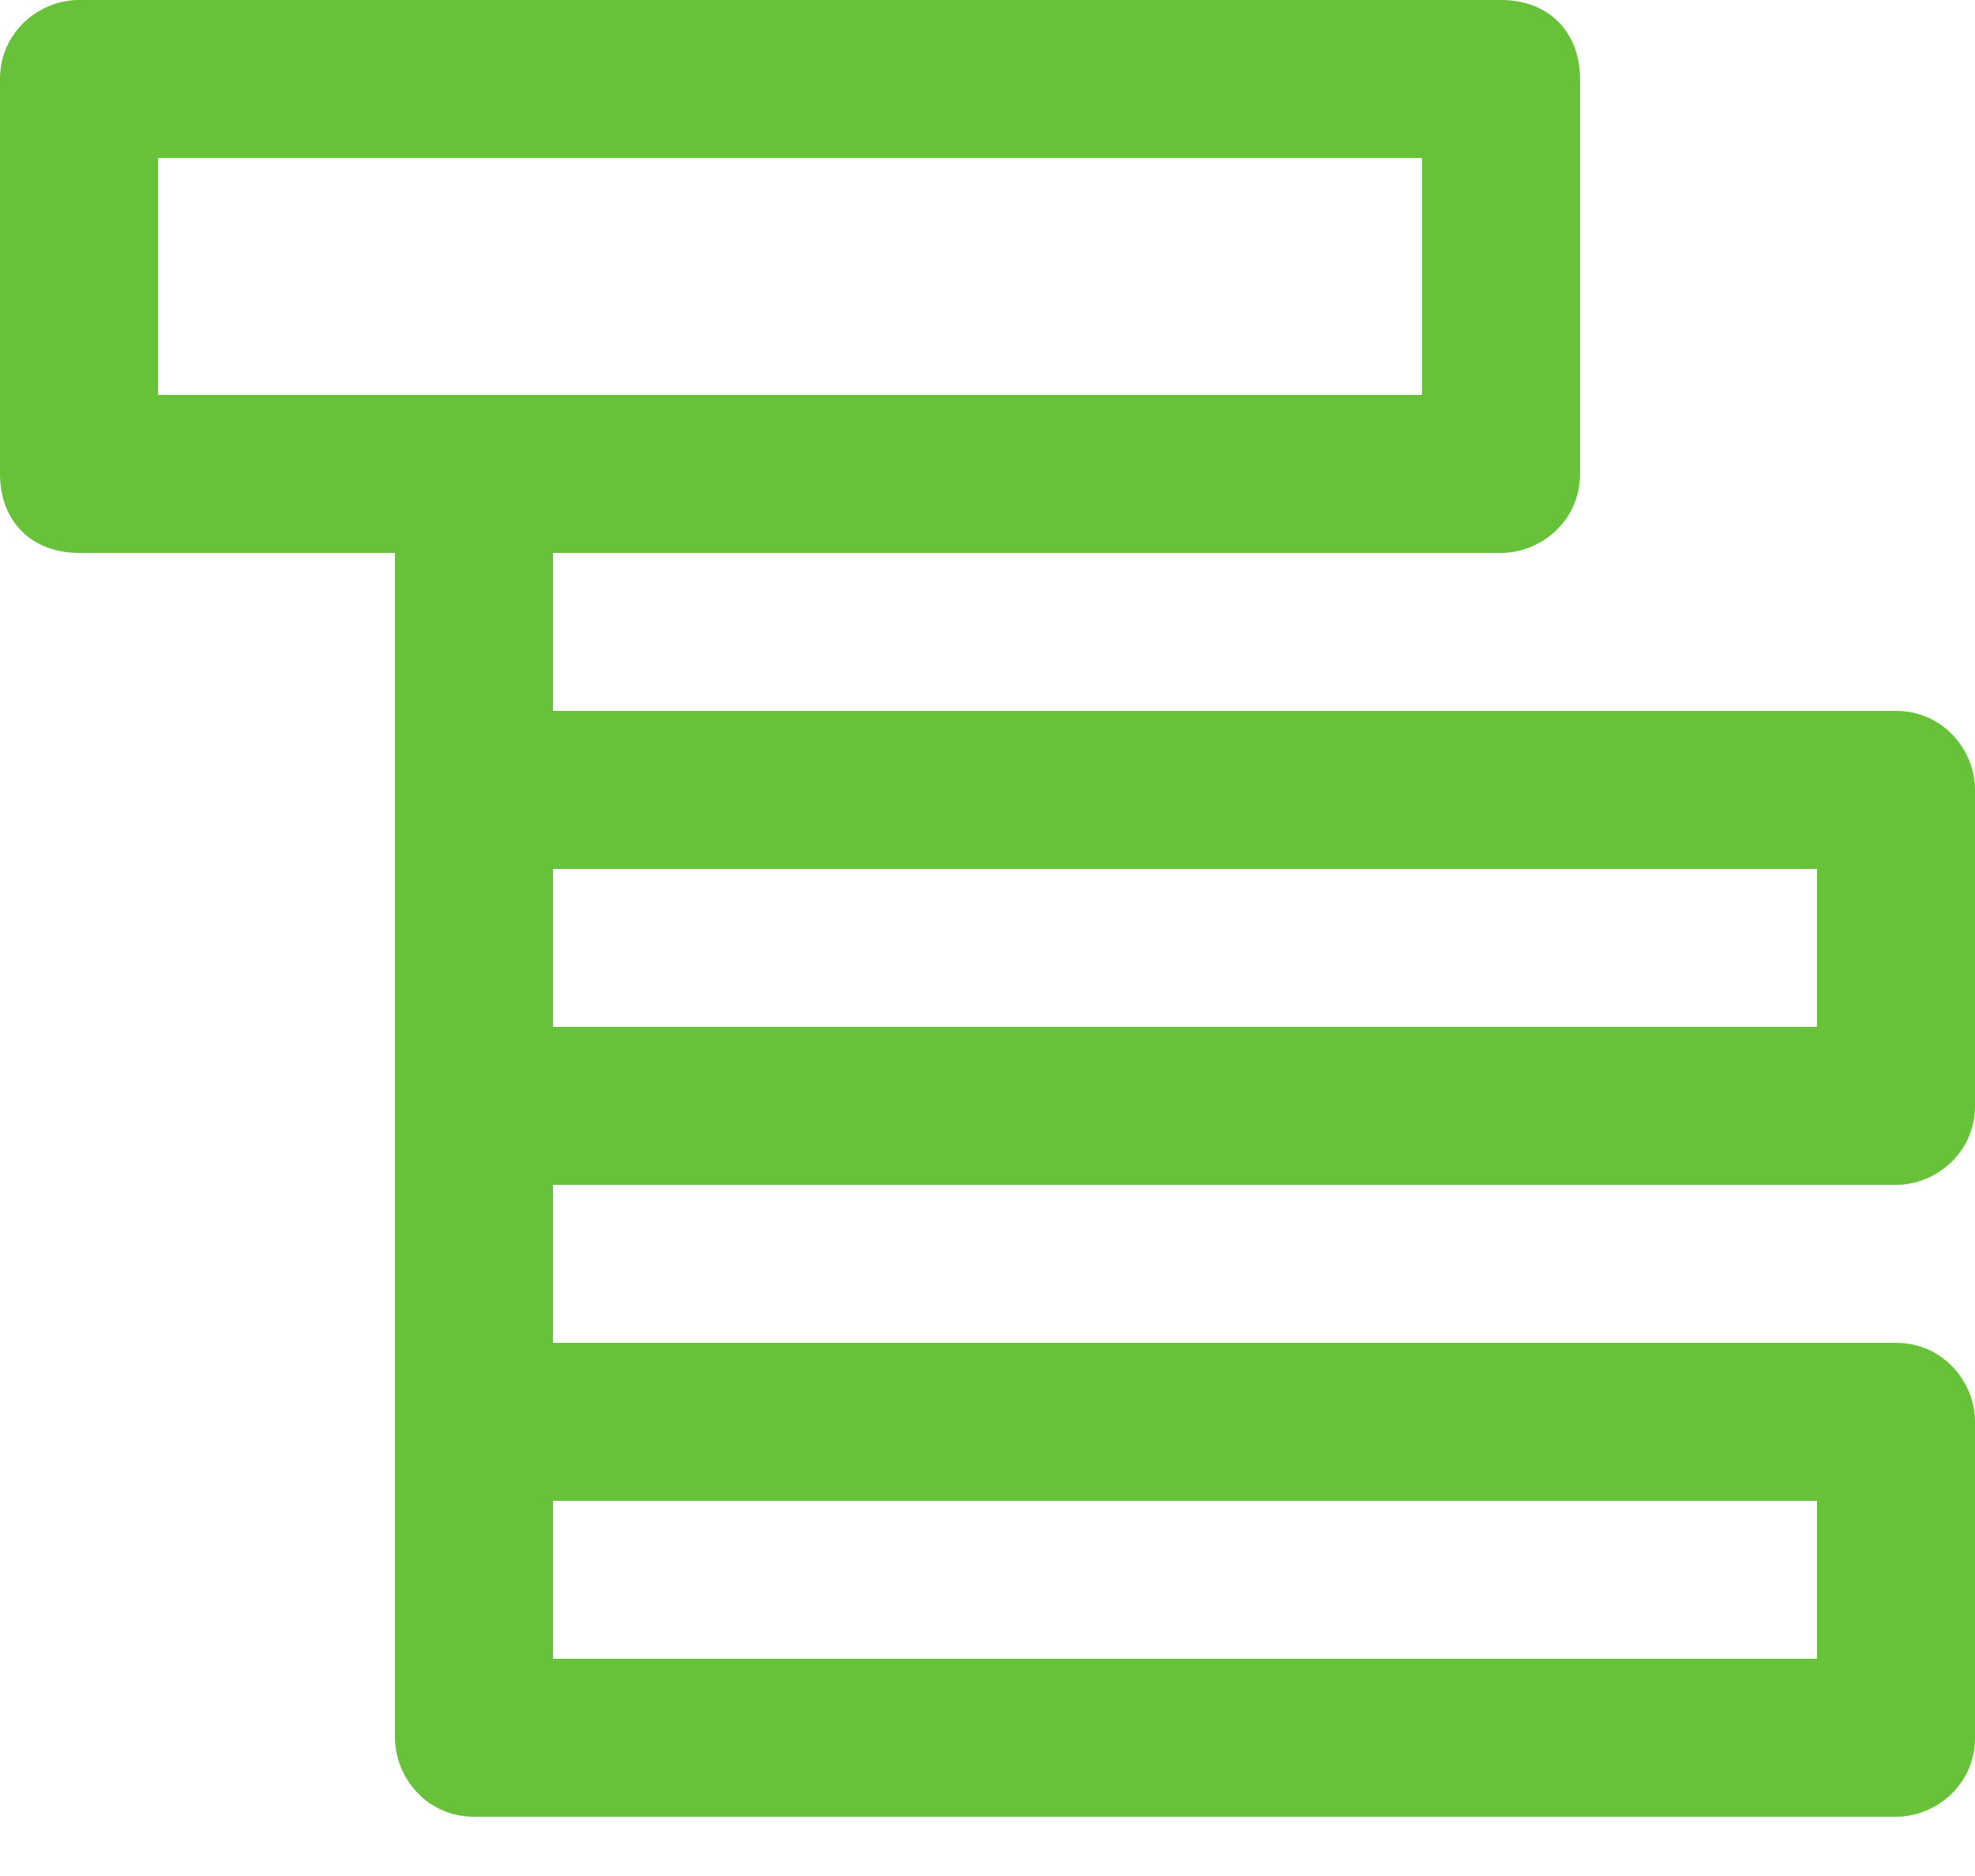 <?xml version="1.0" encoding="utf-8"?>
<svg width="20px" height="19px" viewBox="0 0 20 19" version="1.1" xmlns:xlink="http://www.w3.org/1999/xlink" xmlns="http://www.w3.org/2000/svg">
  <desc>Created with Lunacy</desc>
  <path d="M20 11.2C20 11.68 19.6 12 19.2 12L5.6 12L5.6 13.6L19.2 13.6C19.68 13.6 20 14 20 14.4L20 17.6C20 18.08 19.6 18.4 19.2 18.4L4.8 18.4C4.32 18.4 4 18 4 17.6L4 5.6L0.8 5.6C0.32 5.6 0 5.28 0 4.8L0 0.8C0 0.32 0.4 0 0.8 0L15.2 0C15.68 0 16 0.32 16 0.8L16 4.8C16 5.28 15.6 5.6 15.2 5.6L5.6 5.6L5.6 7.2L19.2 7.2C19.68 7.2 20 7.6 20 8L20 11.2ZM1.6 4L14.4 4L14.4 1.6L1.6 1.6L1.6 4ZM5.6 10.4L18.4 10.4L18.4 8.8L5.6 8.8L5.6 10.4ZM18.4 16.8L5.6 16.8L5.6 15.2L18.4 15.2L18.4 16.8Z" id="Fill-1" fill="#67C23A" fill-rule="evenodd" stroke="none" />
</svg>